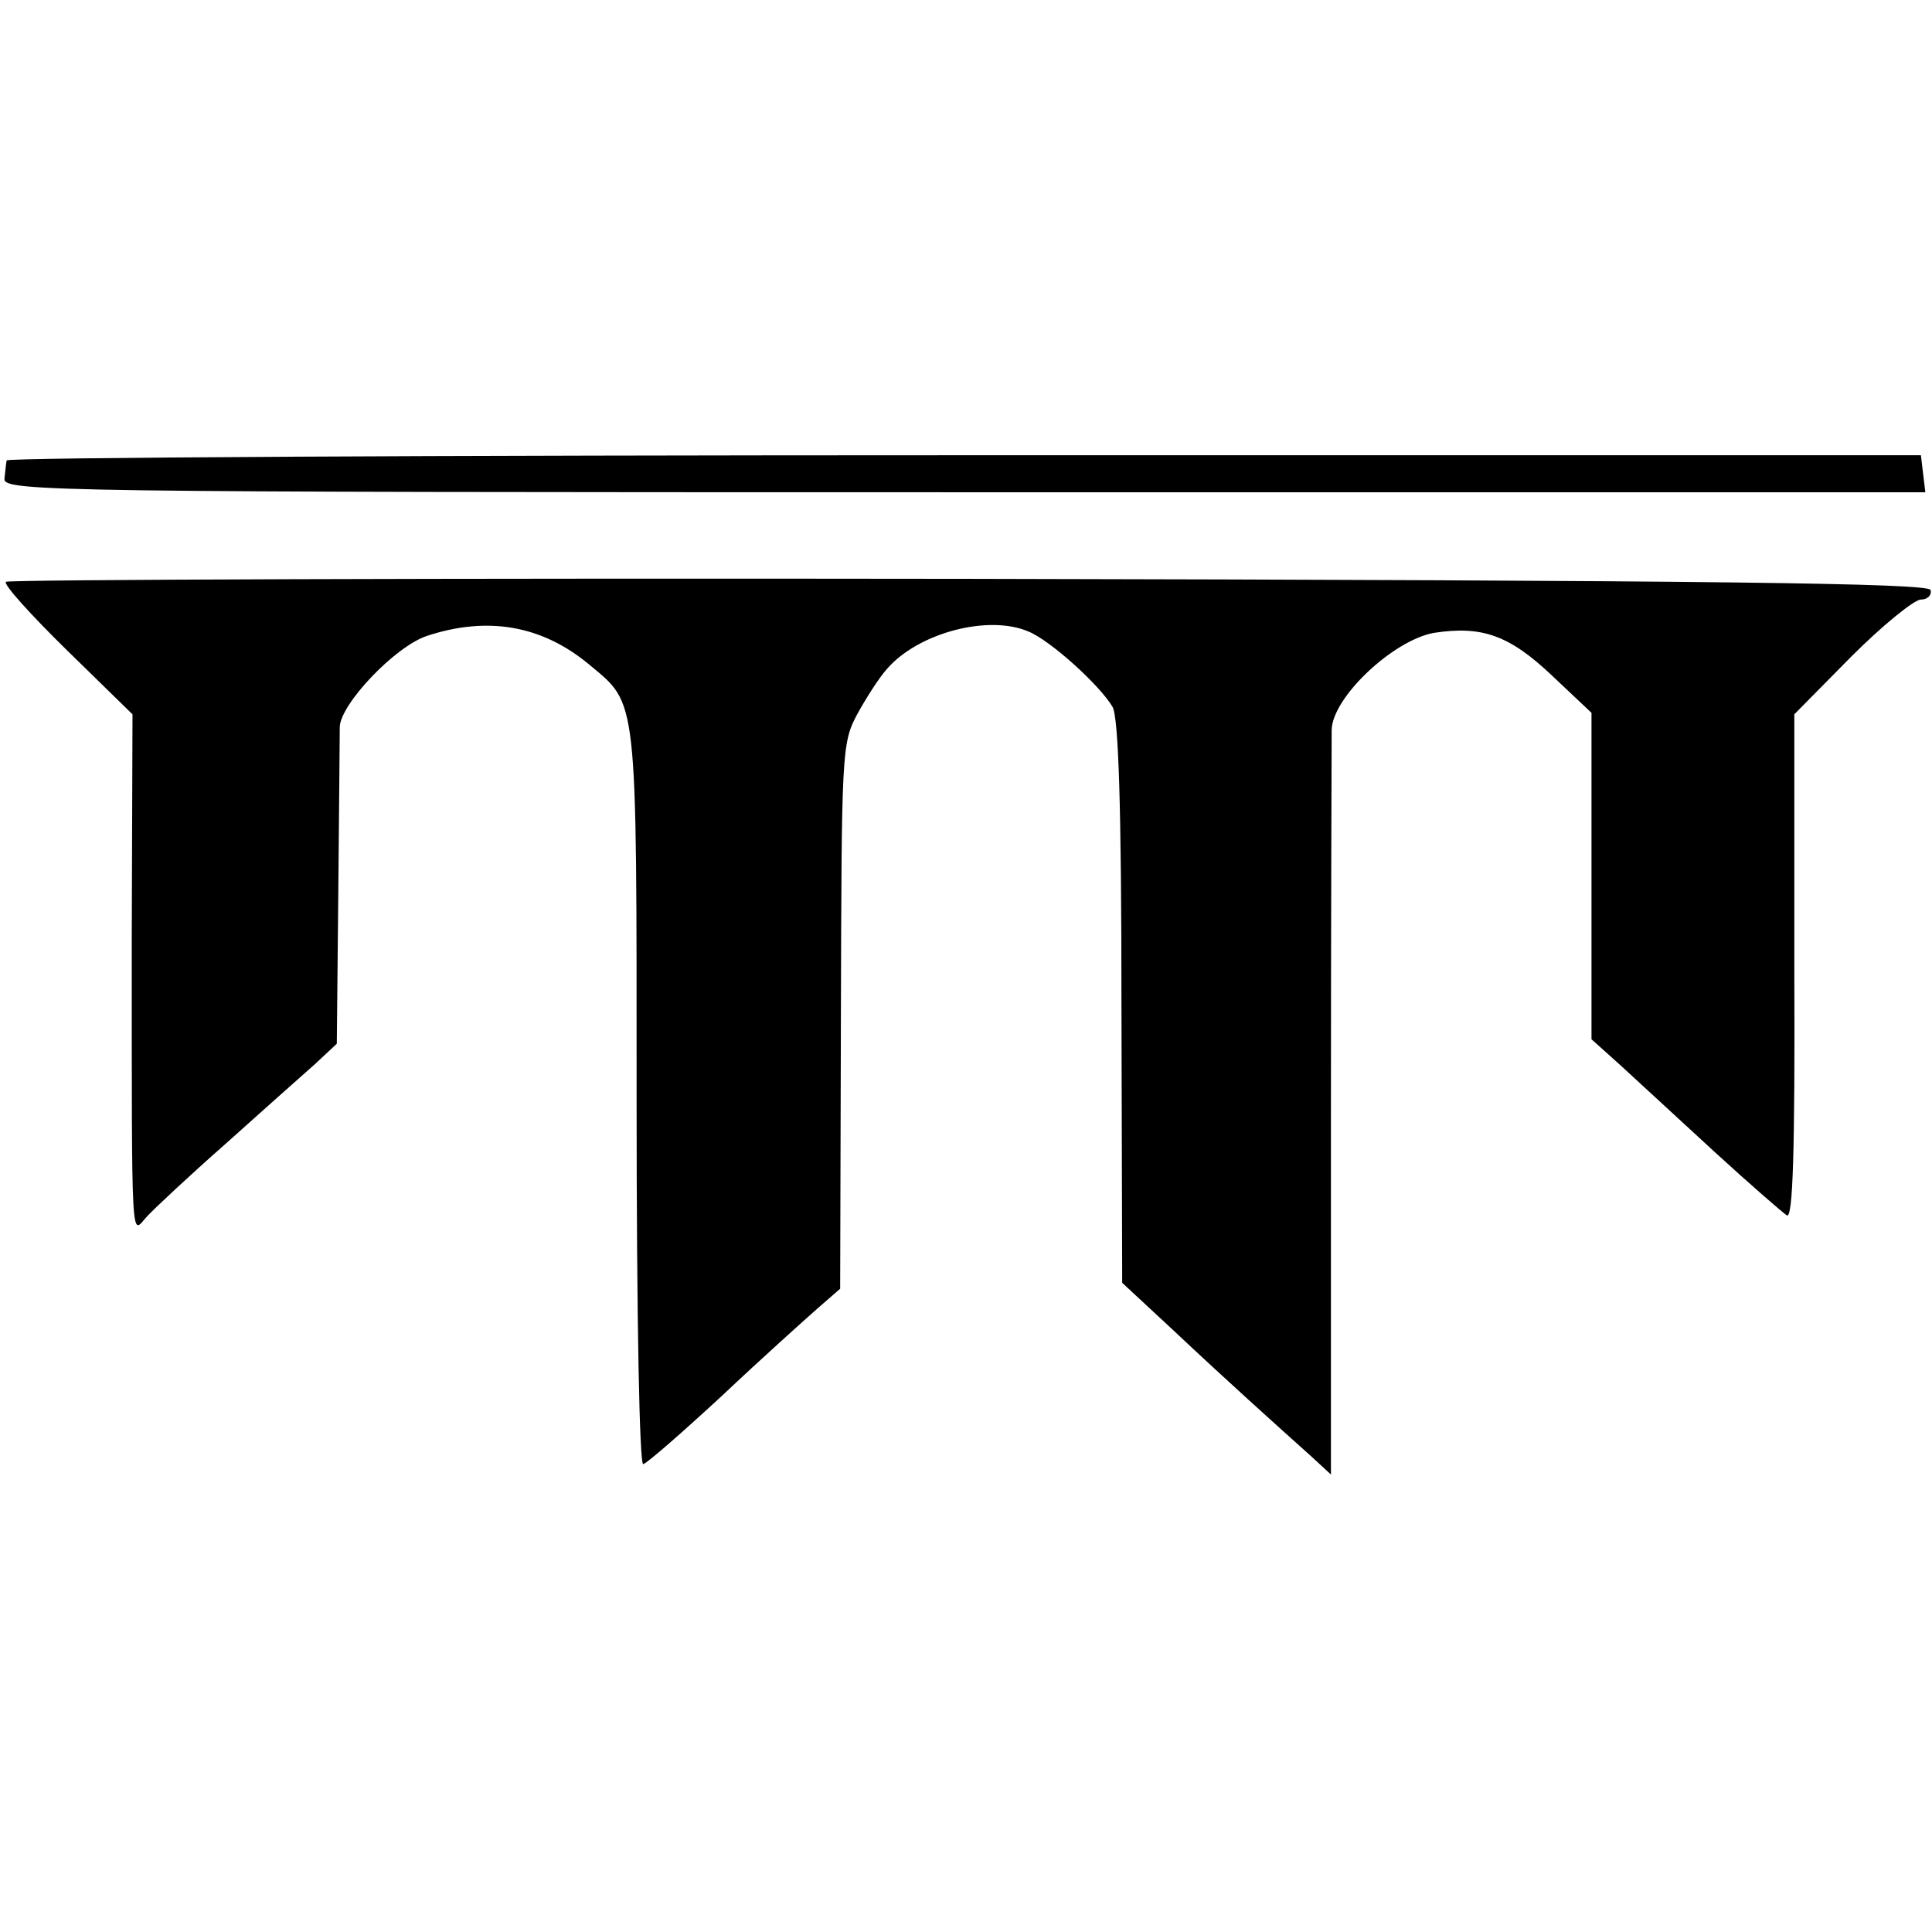 <?xml version="1.0" standalone="no"?>
<!DOCTYPE svg PUBLIC "-//W3C//DTD SVG 20010904//EN"
 "http://www.w3.org/TR/2001/REC-SVG-20010904/DTD/svg10.dtd">
<svg version="1.0" xmlns="http://www.w3.org/2000/svg"
 width="261pt" height="261pt" viewBox="0 0 261 261"
 preserveAspectRatio="xMidYMid meet">
<g transform="translate(0,261) scale(0.1,-0.1)"
fill="#000000" stroke="none">
<path d="M9 1988 c-1 -5 -2 -16 -3 -25 -1 -17 67 -18 1297 -18 l1298 0 -3 25
-3 25 -1292 0 c-711 0 -1294 -3 -1294 -7z"/>
<path d="M8 1824 c-4 -3 34 -45 82 -92 l89 -87 -1 -300 c0 -431 -1 -402 20
-379 9 10 57 55 107 99 49 44 103 92 120 107 l30 28 2 202 c1 112 2 213 2 226
1 31 75 109 118 123 82 27 155 14 218 -38 67 -56 65 -35 65 -586 0 -307 4
-497 9 -495 6 2 54 44 107 93 53 50 111 102 128 117 l31 27 1 368 c1 356 1
369 22 408 12 22 30 50 40 61 42 49 137 74 191 51 30 -12 97 -73 114 -102 8
-14 12 -134 12 -399 l1 -379 70 -65 c69 -65 138 -127 186 -170 l26 -24 0 489
c0 268 1 501 1 517 1 44 83 121 138 131 65 10 102 -3 160 -58 l53 -50 0 -220
0 -221 39 -35 c22 -20 78 -72 126 -116 48 -44 93 -83 99 -87 8 -4 11 84 10
335 l0 342 77 78 c42 42 85 77 94 77 9 0 15 6 13 13 -4 9 -274 13 -1300 15
-712 1 -1297 -1 -1300 -4z"/>
</g>
</svg>
